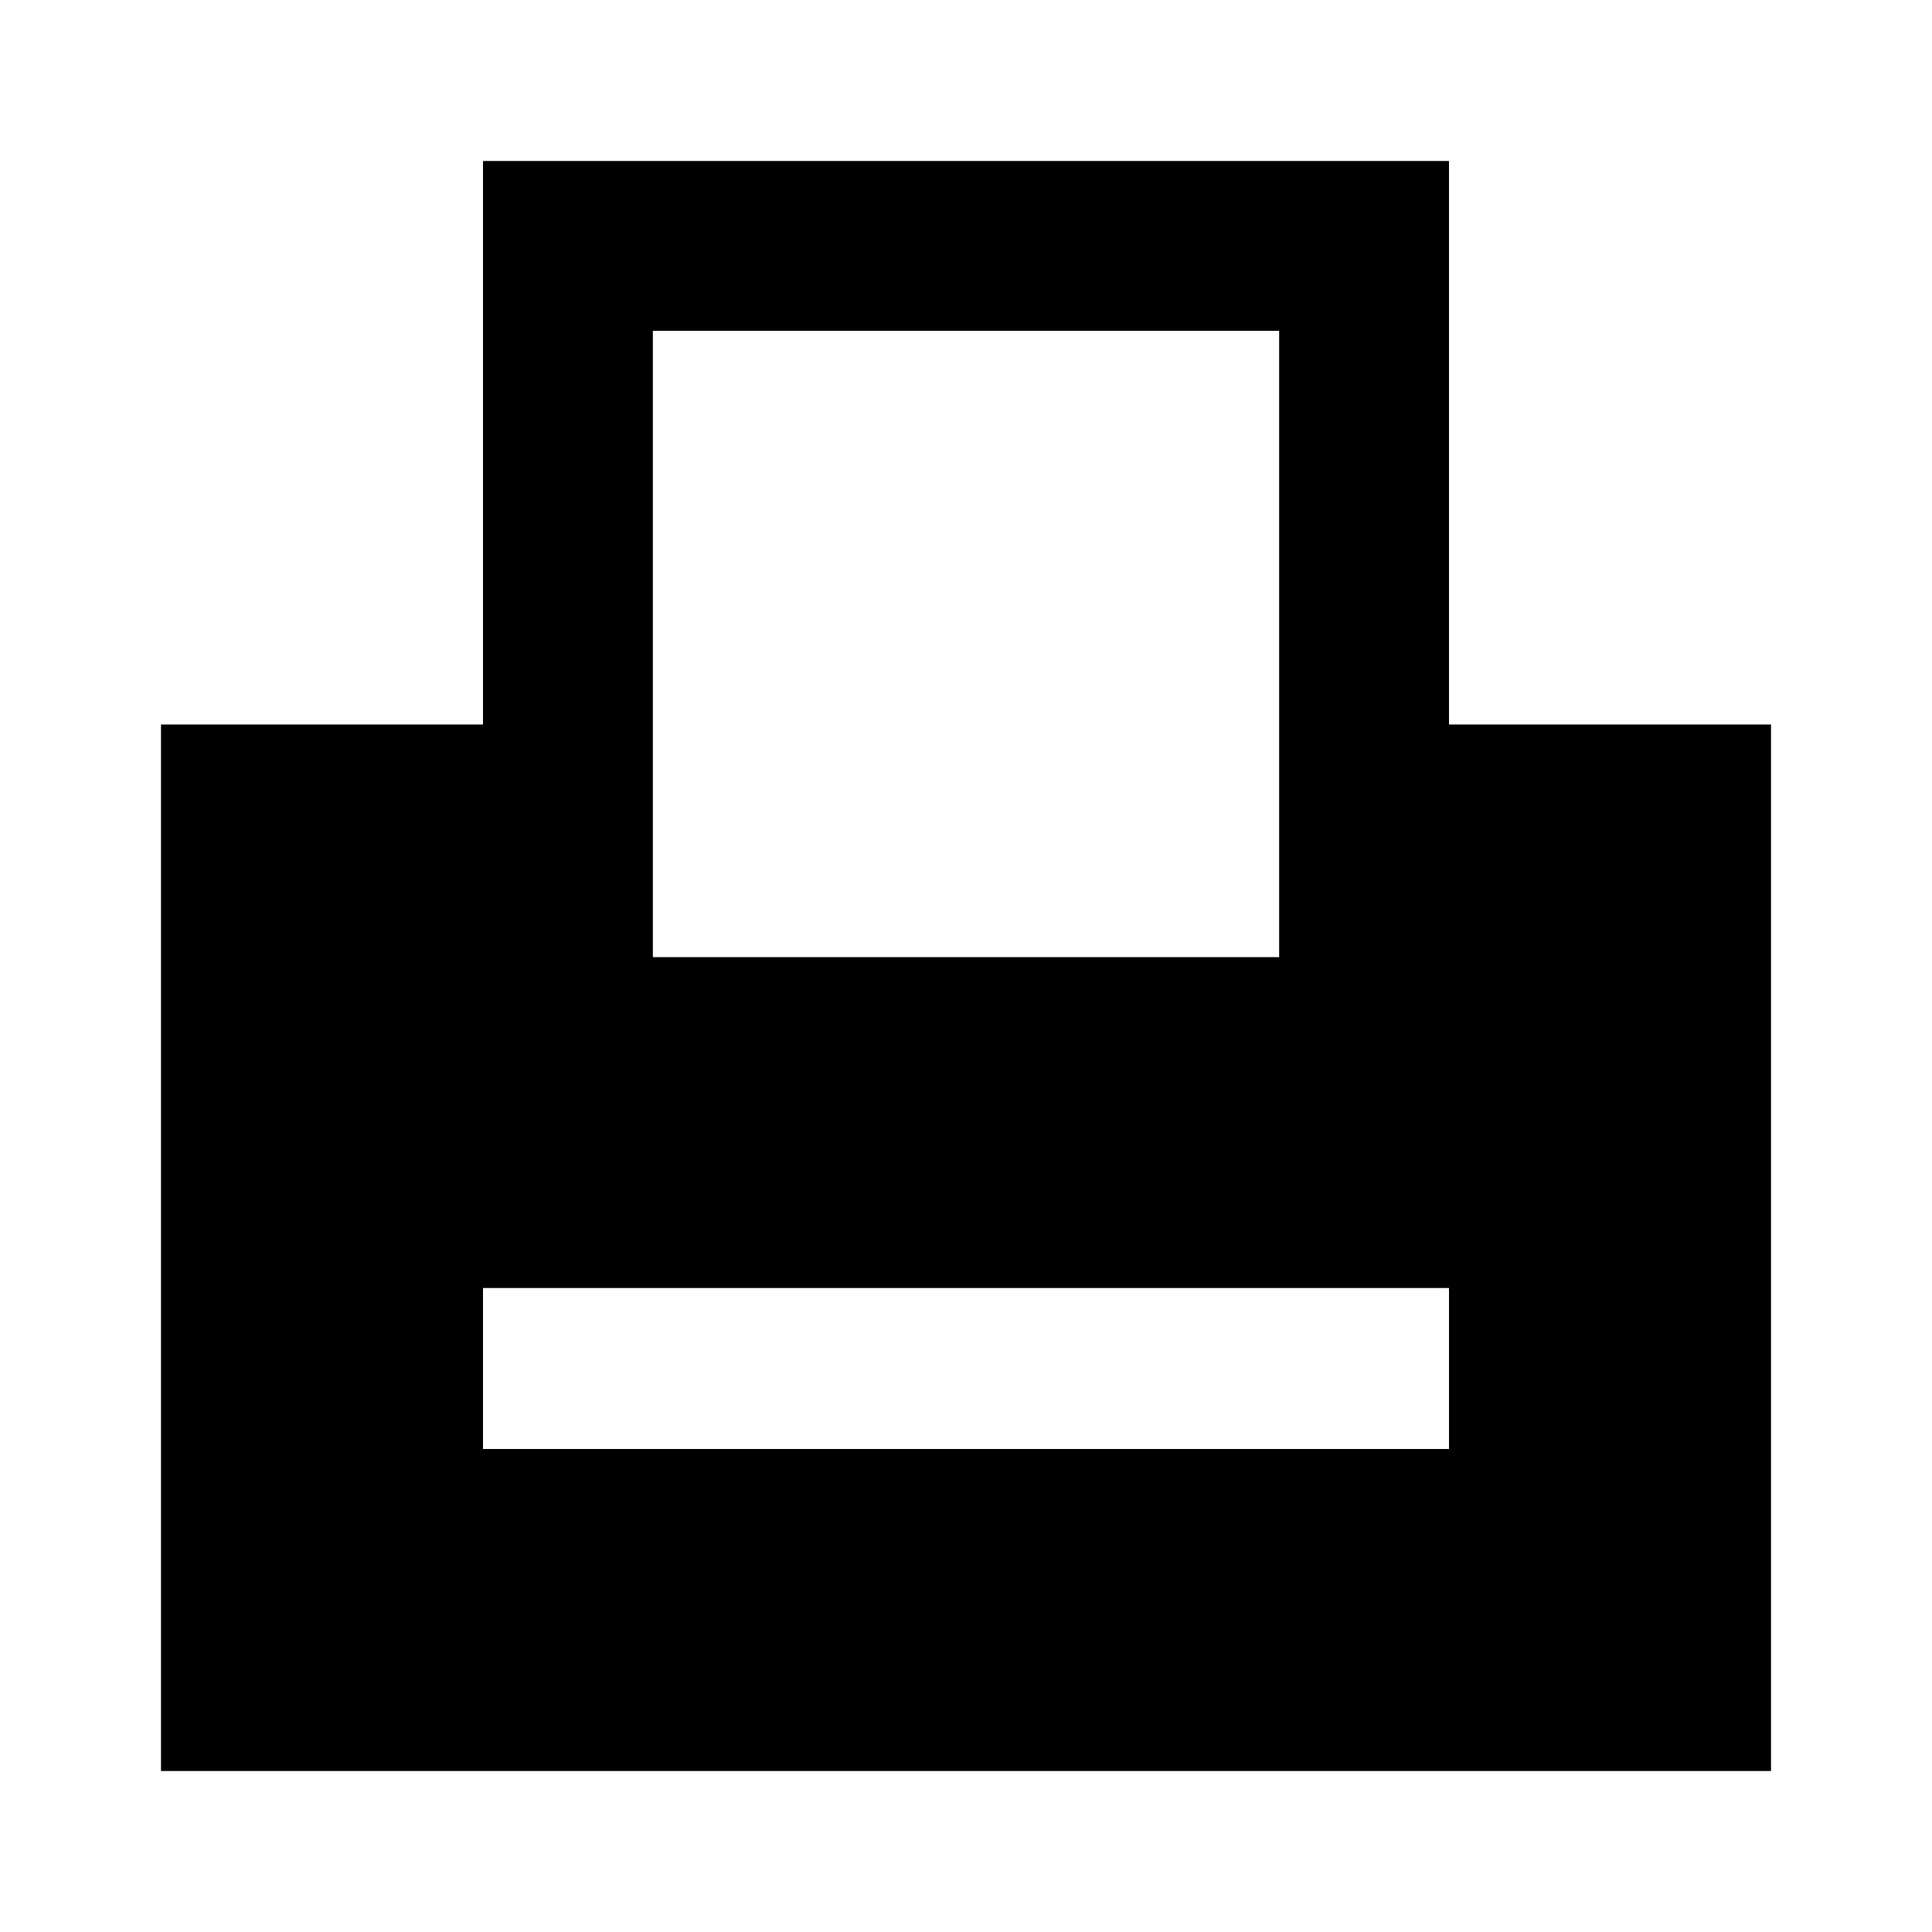 <svg xmlns="http://www.w3.org/2000/svg" viewBox="0 0 24 24"><title>LUI-icon-pd-printer-solid-24</title><g id="Layer_2" data-name="Layer 2"><g id="LUI-icon-pd-printer-solid-24"><g id="LUI-icon-pd-printer-solid-24-2" data-name="LUI-icon-pd-printer-solid-24"><rect width="24" height="24" fill="none"/><path d="M18,9V2H6V9H2V22H22V9ZM8.11,4.11h7.78v7.78H8.11ZM18,18H6V16H18Z"/></g></g></g></svg>